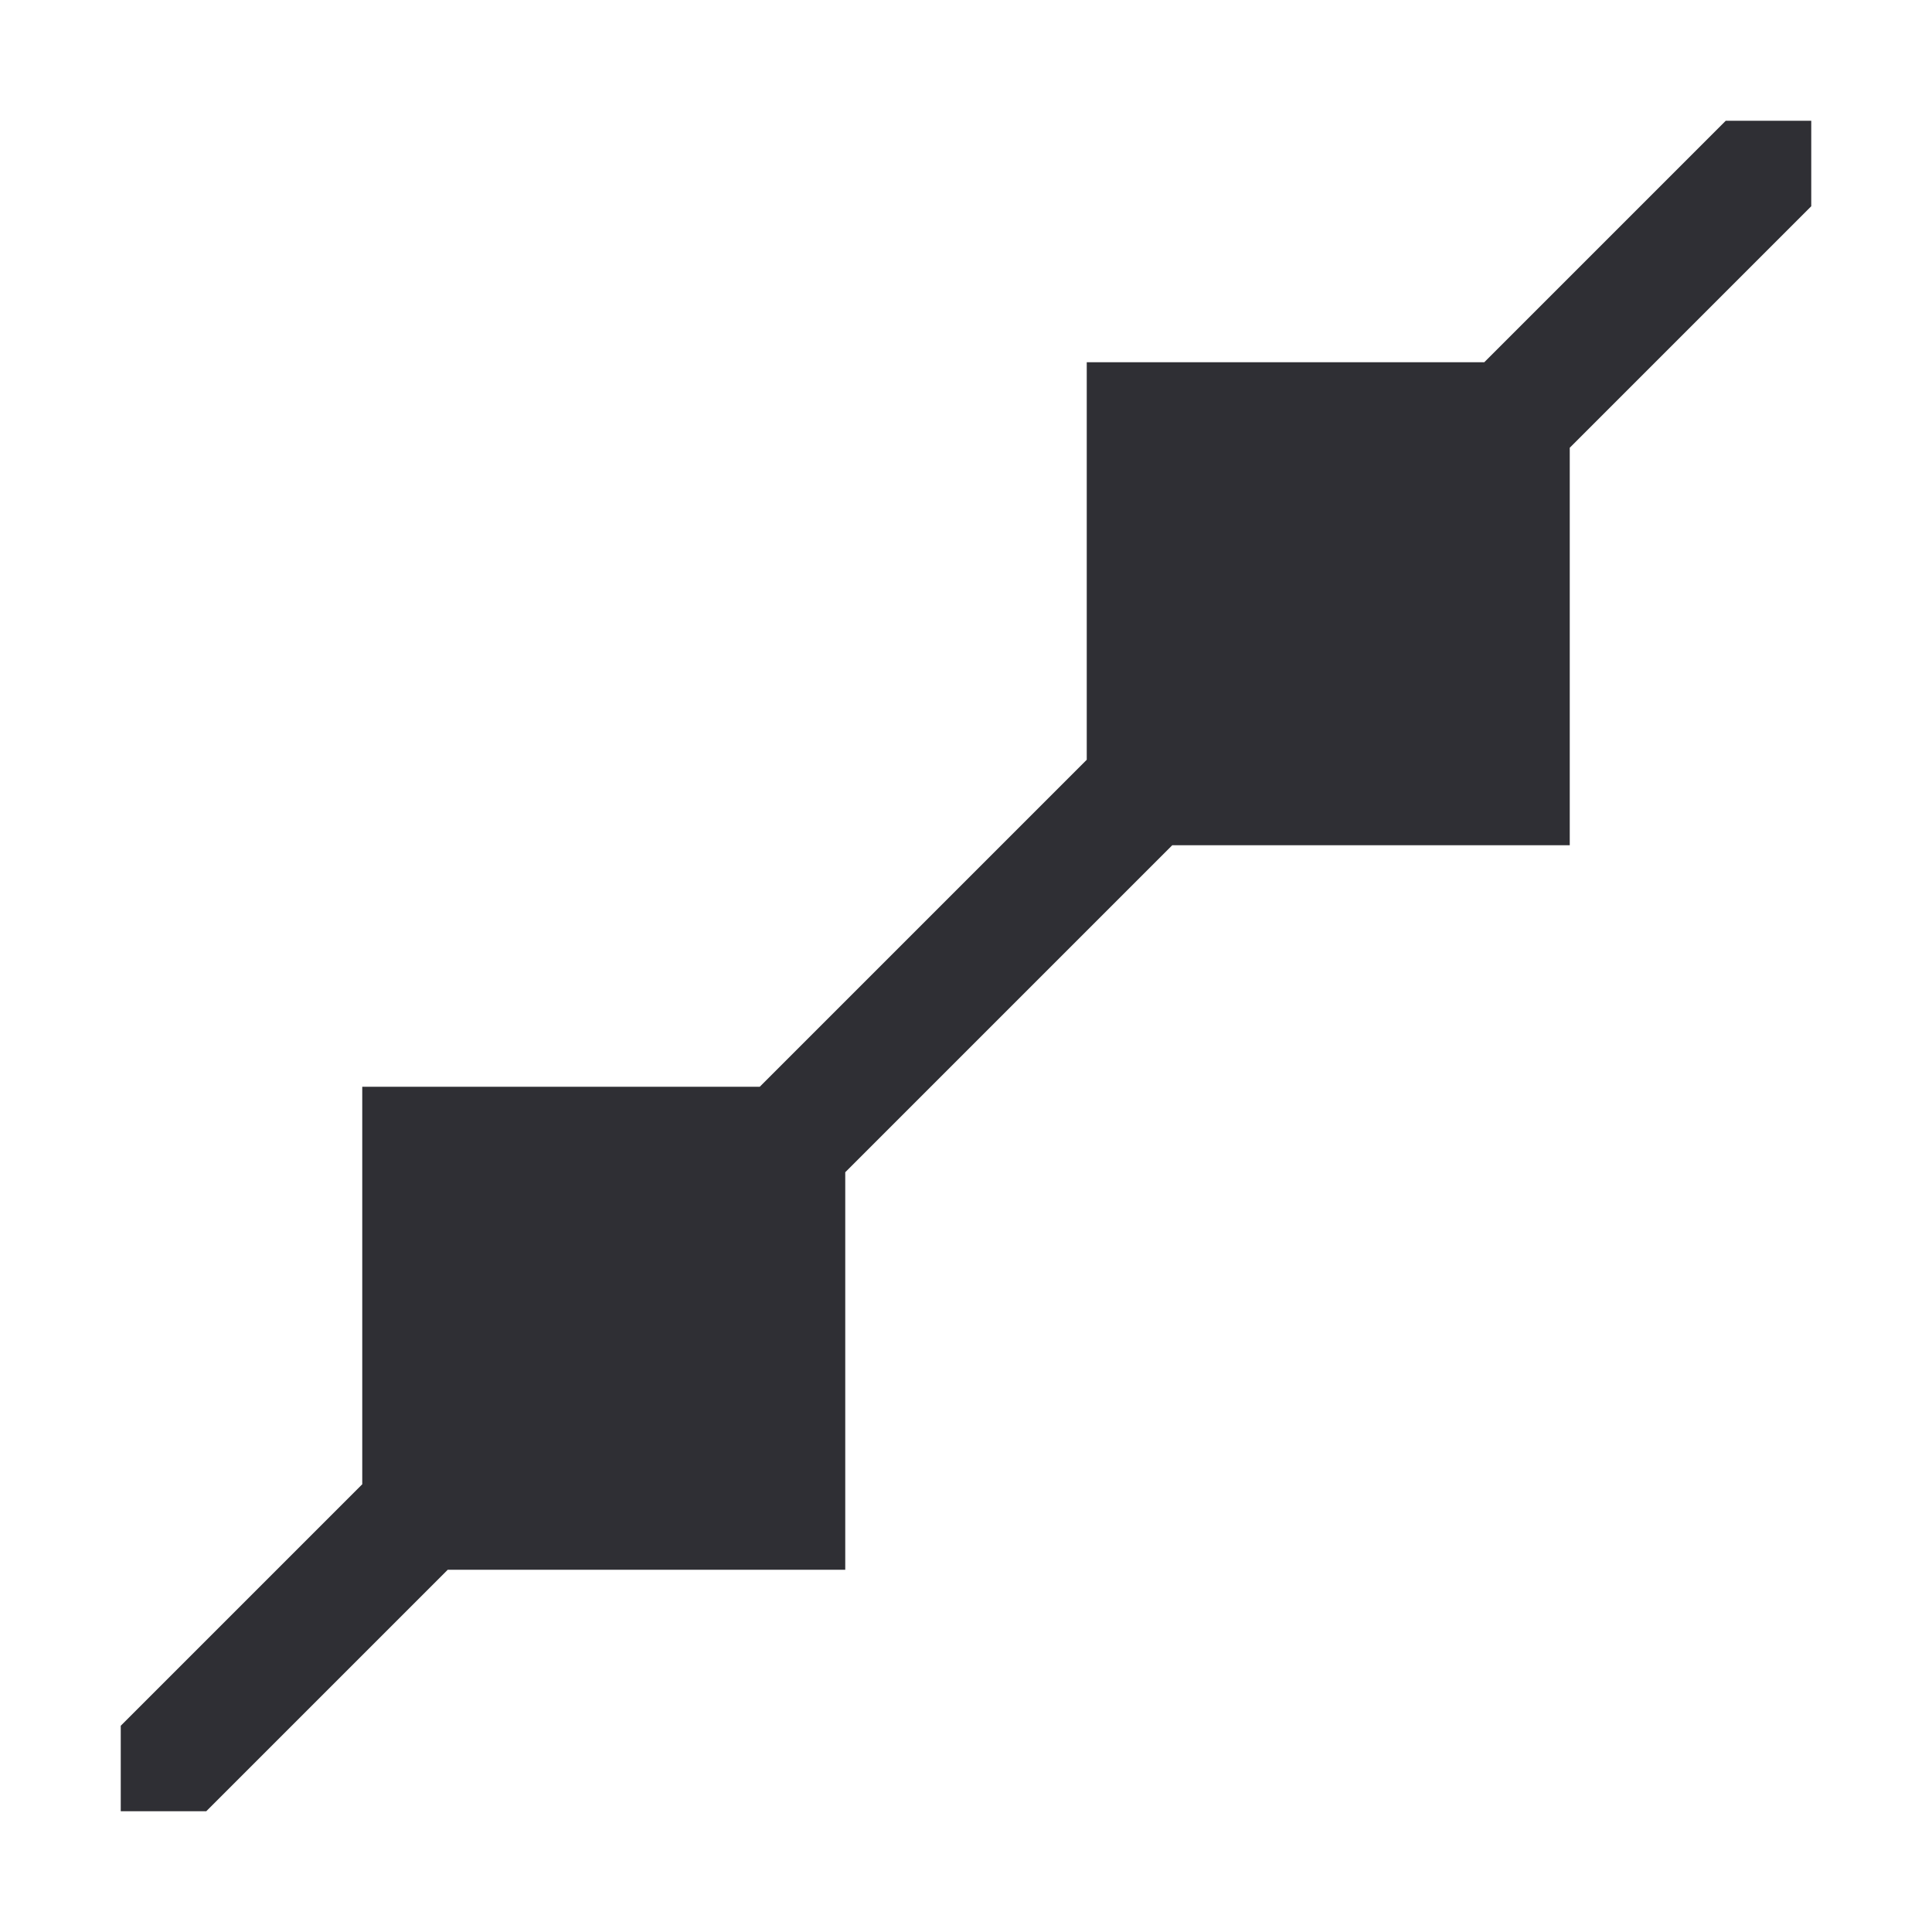 <svg xmlns="http://www.w3.org/2000/svg" width="16" height="16" version="1.1">
 <defs>
  <style id="current-color-scheme" type="text/css">
   .ColorScheme-Text { color:#2f2f34; } .ColorScheme-Highlight { color:#4285f4; } .ColorScheme-NeutralText { color:#ff9800; } .ColorScheme-PositiveText { color:#4caf50; } .ColorScheme-NegativeText { color:#f44336; }
  </style>
 </defs>
 <path style="fill:currentColor" class="ColorScheme-Text" d="M 3,12.292 V 13 H 3.708 L 1.708,15 H 1 V 14.292 Z M 14.292,1 H 15 V 1.708 L 13,3.708 V 3 H 12.292 Z M 9,6.292 V 7 H 9.708 L 7,9.708 V 9 H 6.292 Z M 3,9 H 7 V 13 H 3 Z M 9,3 H 13 V 7 H 9 Z"/>
</svg>
